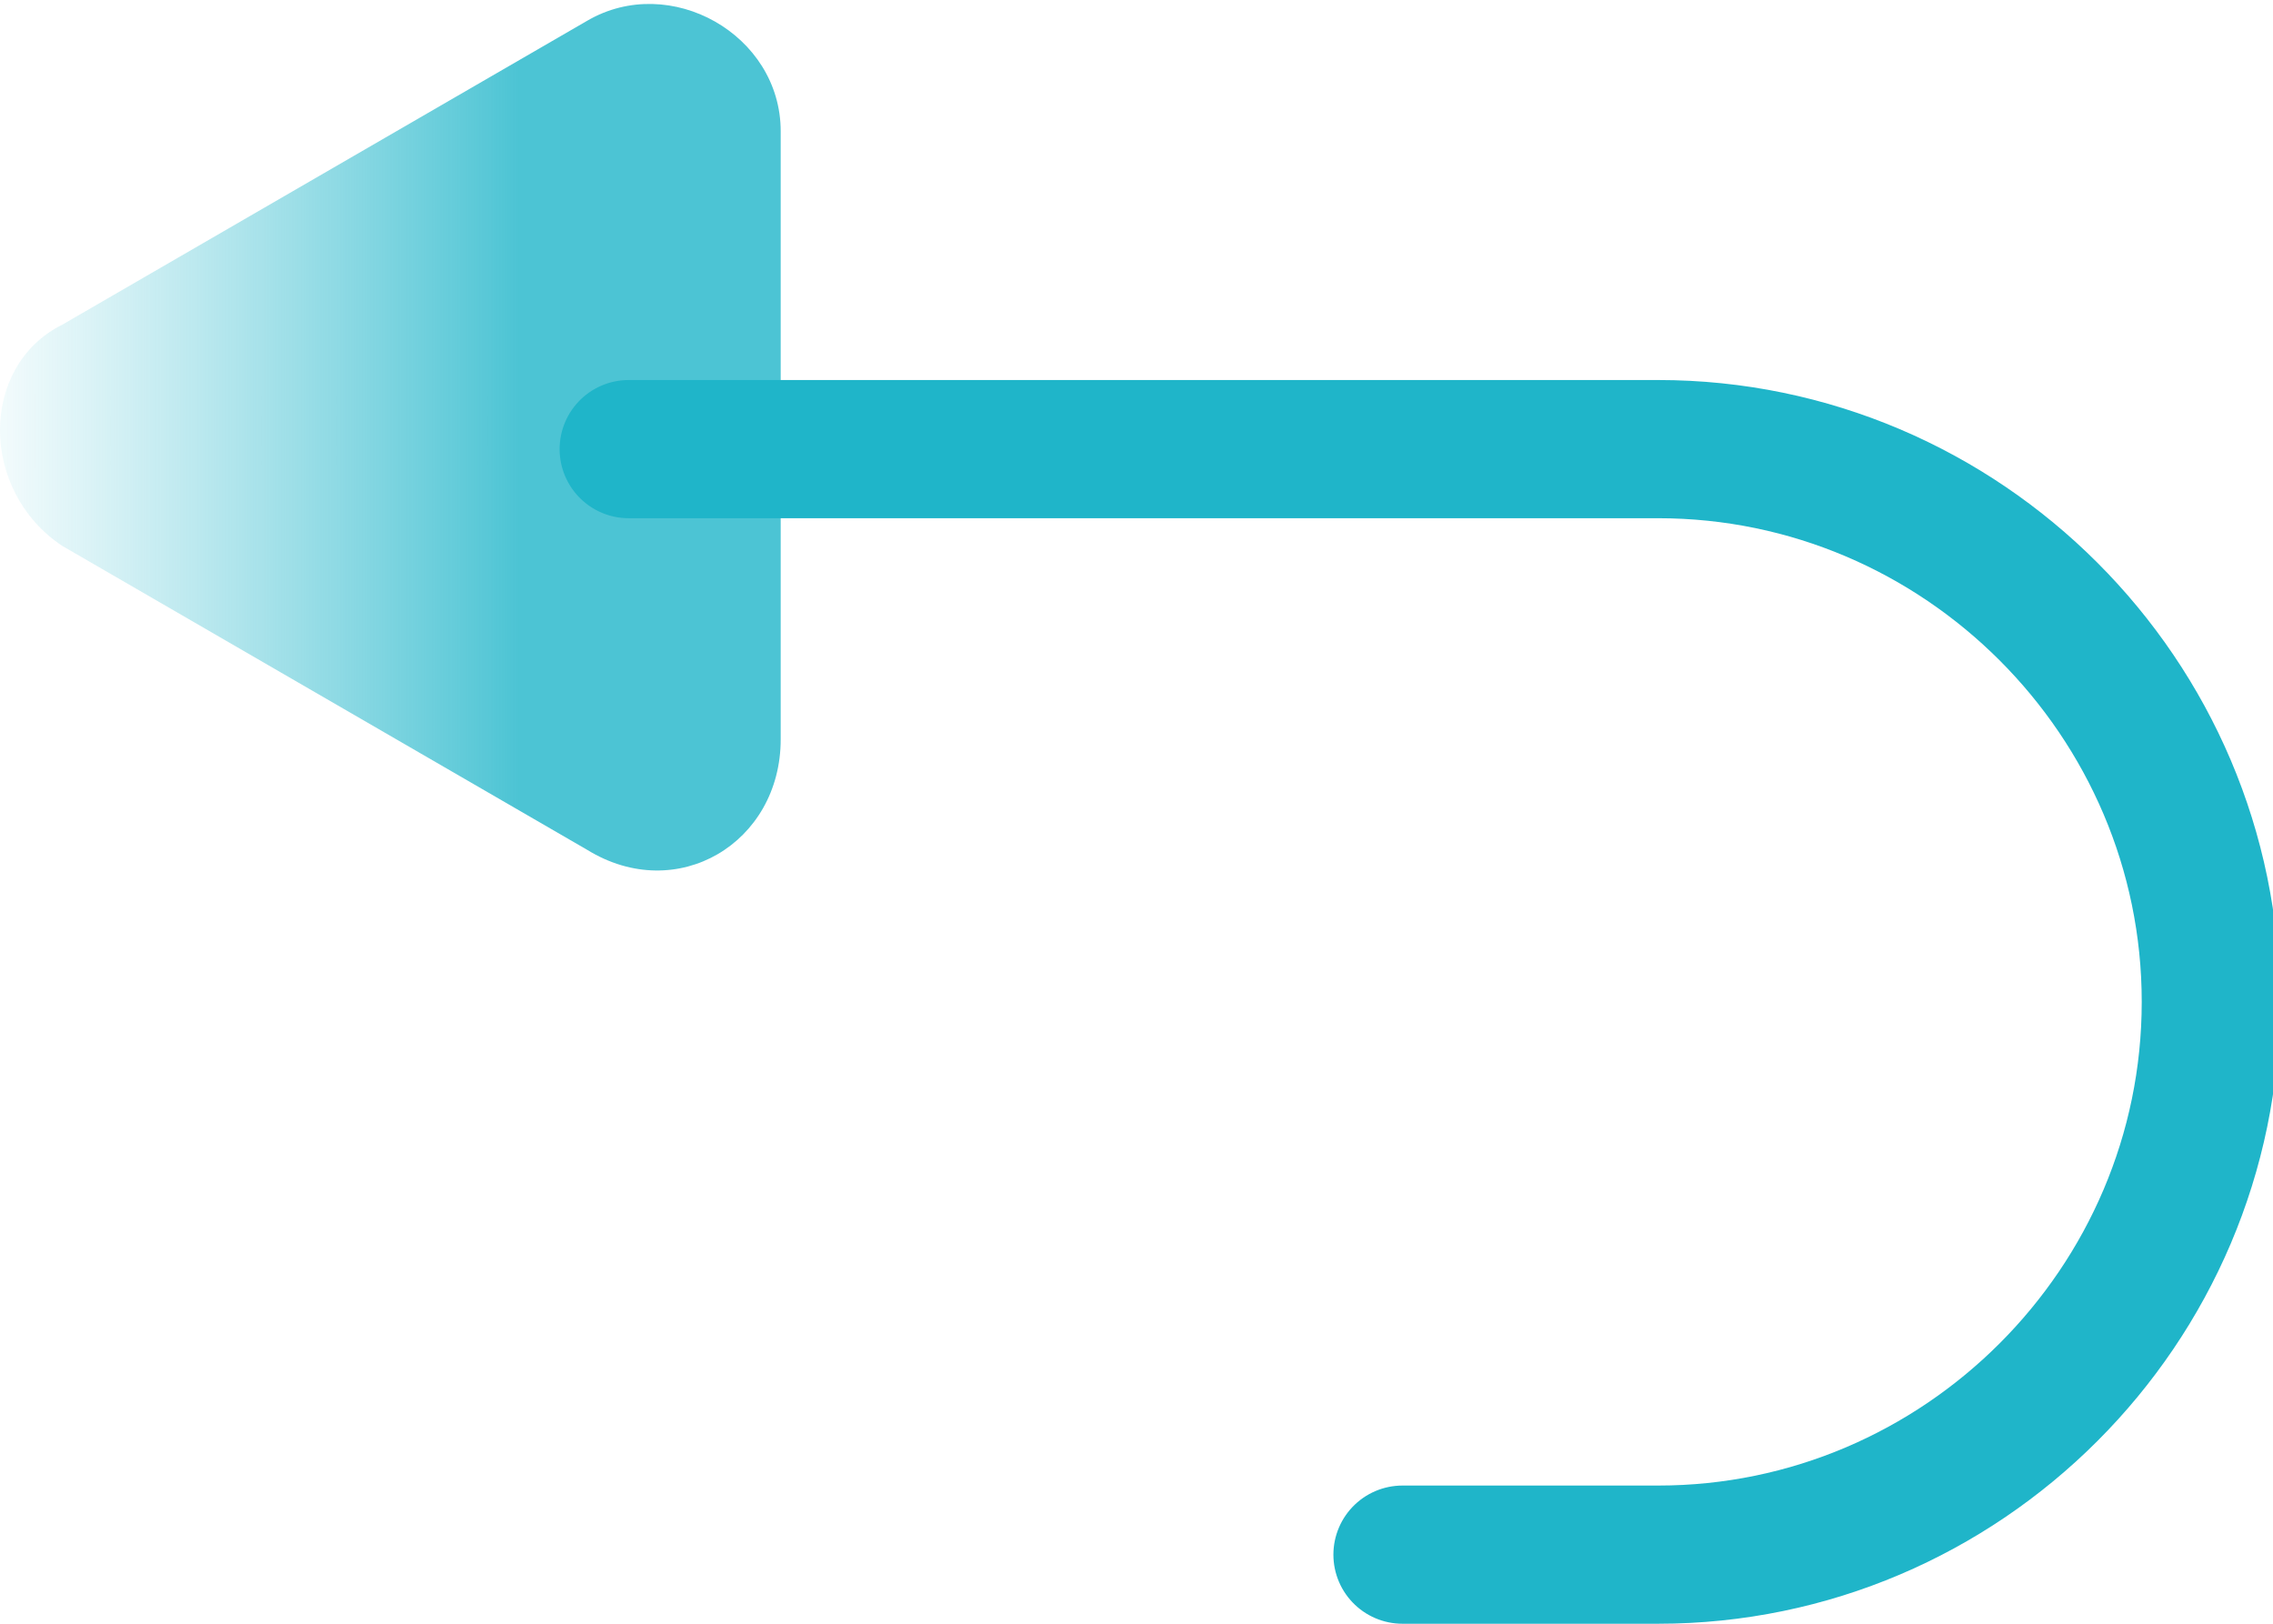 <?xml version="1.0" encoding="utf-8"?>
<!-- Generator: Adobe Illustrator 24.0.2, SVG Export Plug-In . SVG Version: 6.00 Build 0)  -->
<svg version="1.1" id="图层_1" xmlns="http://www.w3.org/2000/svg" xmlns:xlink="http://www.w3.org/1999/xlink" x="0px" y="0px"
	 viewBox="0 0 32.9 23.5" style="enable-background:new 0 0 32.9 23.5;" xml:space="preserve">
<style type="text/css">
	.st0{opacity:0.8;fill:url(#SVGID_1_);enable-background:new    ;}
	.st1{fill:none;stroke:#1FB5C9;stroke-width:2;stroke-linecap:round;stroke-linejoin:round;stroke-miterlimit:10;}
</style>
<linearGradient id="SVGID_1_" gradientUnits="userSpaceOnUse" x1="0.101" y1="17.641" x2="11.332" y2="17.641" gradientTransform="matrix(1 0 0 -1 1.490116e-08 23.89)">
	<stop  offset="0" style="stop-color:#4DC4D4;stop-opacity:0.1"/>
	<stop  offset="0.661" style="stop-color:#1FB5C9"/>
</linearGradient>
<path class="st0" d="M0.9,7.9l7.6,4.4c1.3,0.8,2.8-0.1,2.8-1.6V1.9c0-1.4-1.6-2.3-2.8-1.6L0.9,4.7C-0.3,5.3-0.3,7.1,0.9,7.9z"/>
<path class="st1" d="M9.1,6.5h14.9c4.4,0,8,3.6,8,8s-3.6,8-8,8h-3.7"/>
</svg>
